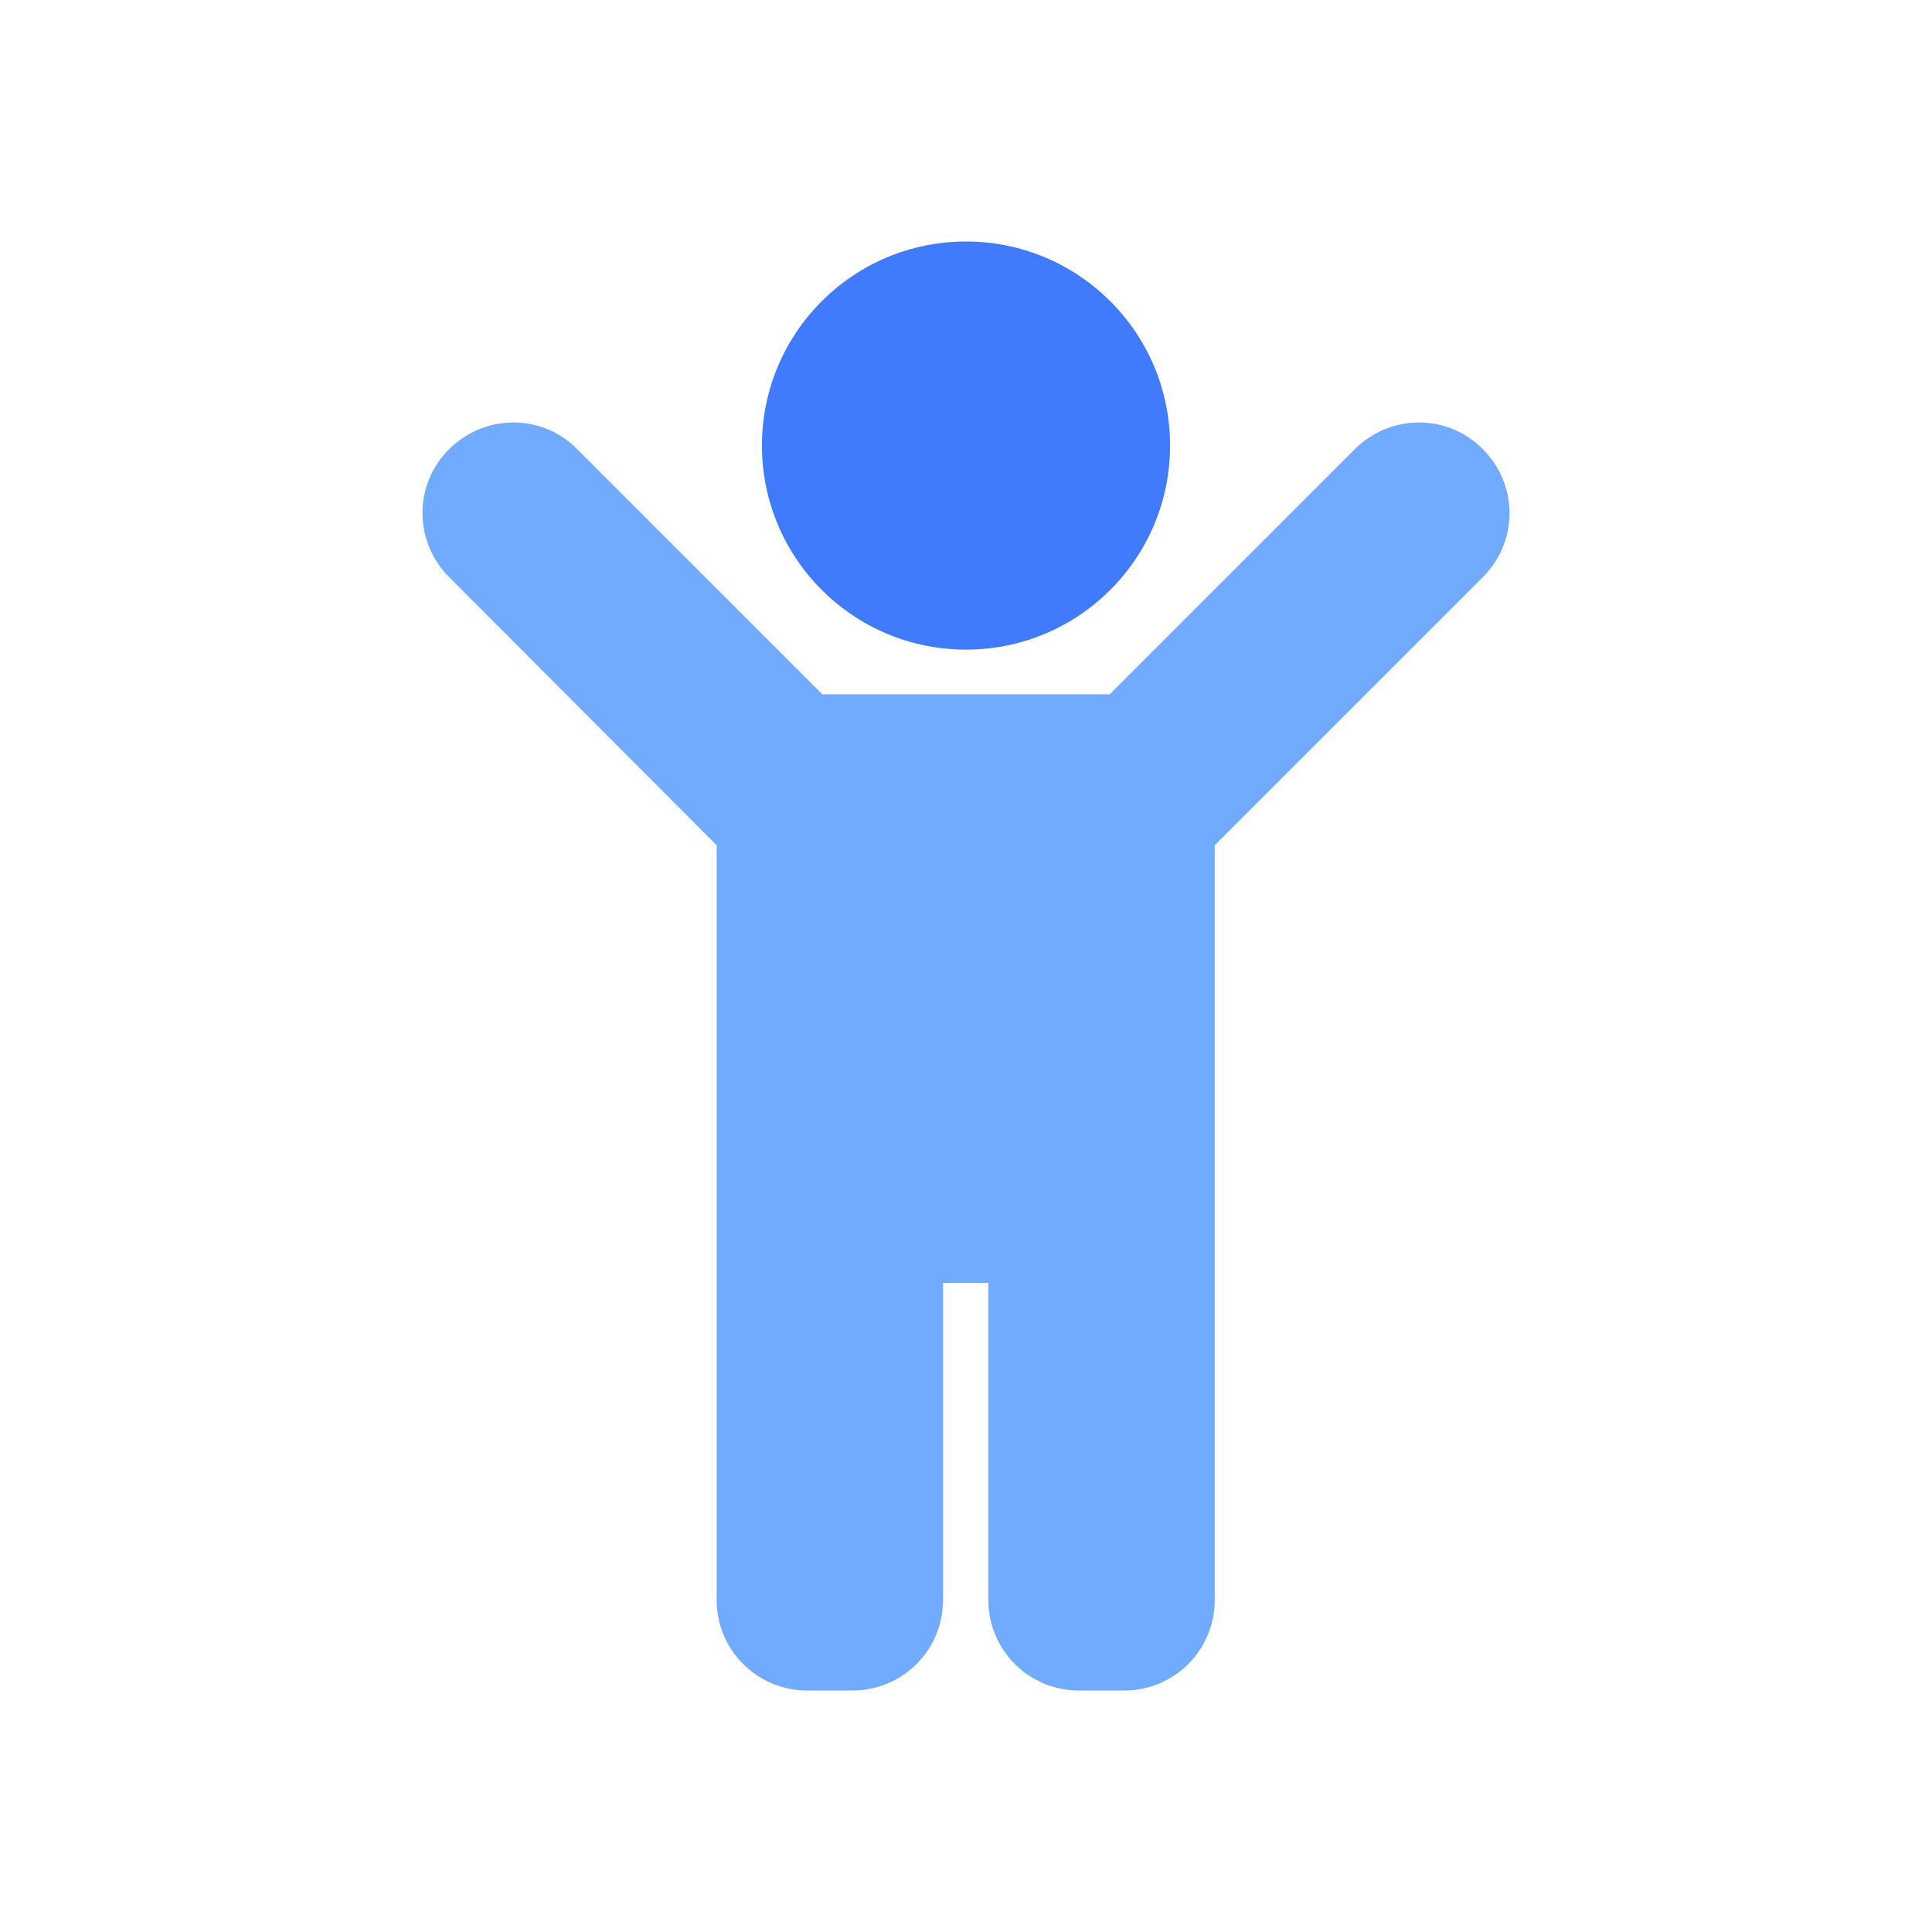 <?xml version="1.0" encoding="utf-8"?>
<!-- Generator: Adobe Illustrator 23.0.6, SVG Export Plug-In . SVG Version: 6.00 Build 0)  -->
<svg version="1.1" id="Layer_1" xmlns="http://www.w3.org/2000/svg" xmlns:xlink="http://www.w3.org/1999/xlink" x="0px" y="0px"
	 viewBox="0 0 32 32" style="enable-background:new 0 0 32 32;" xml:space="preserve">
<style type="text/css">
	.st0{fill:#71ABFF;}
	.st1{fill:#407BFE;}
</style>
<g>
	<path class="st0" d="M24.56,9.56L20.12,14v12.5c0,0.83-0.67,1.5-1.5,1.5h-0.75c-0.83,0-1.5-0.67-1.5-1.5v-5.25h-0.75v5.25
		c0,0.83-0.67,1.5-1.5,1.5h-0.75c-0.83,0-1.5-0.67-1.5-1.5V14L7.44,9.56c-0.59-0.59-0.59-1.54,0-2.12c0.59-0.59,1.54-0.59,2.12,0
		l4.06,4.06h4.76l4.06-4.06c0.59-0.59,1.54-0.59,2.12,0C25.15,8.03,25.15,8.97,24.56,9.56z"/>
	<circle class="st1" cx="16" cy="7.38" r="3.38"/>
</g>
</svg>
